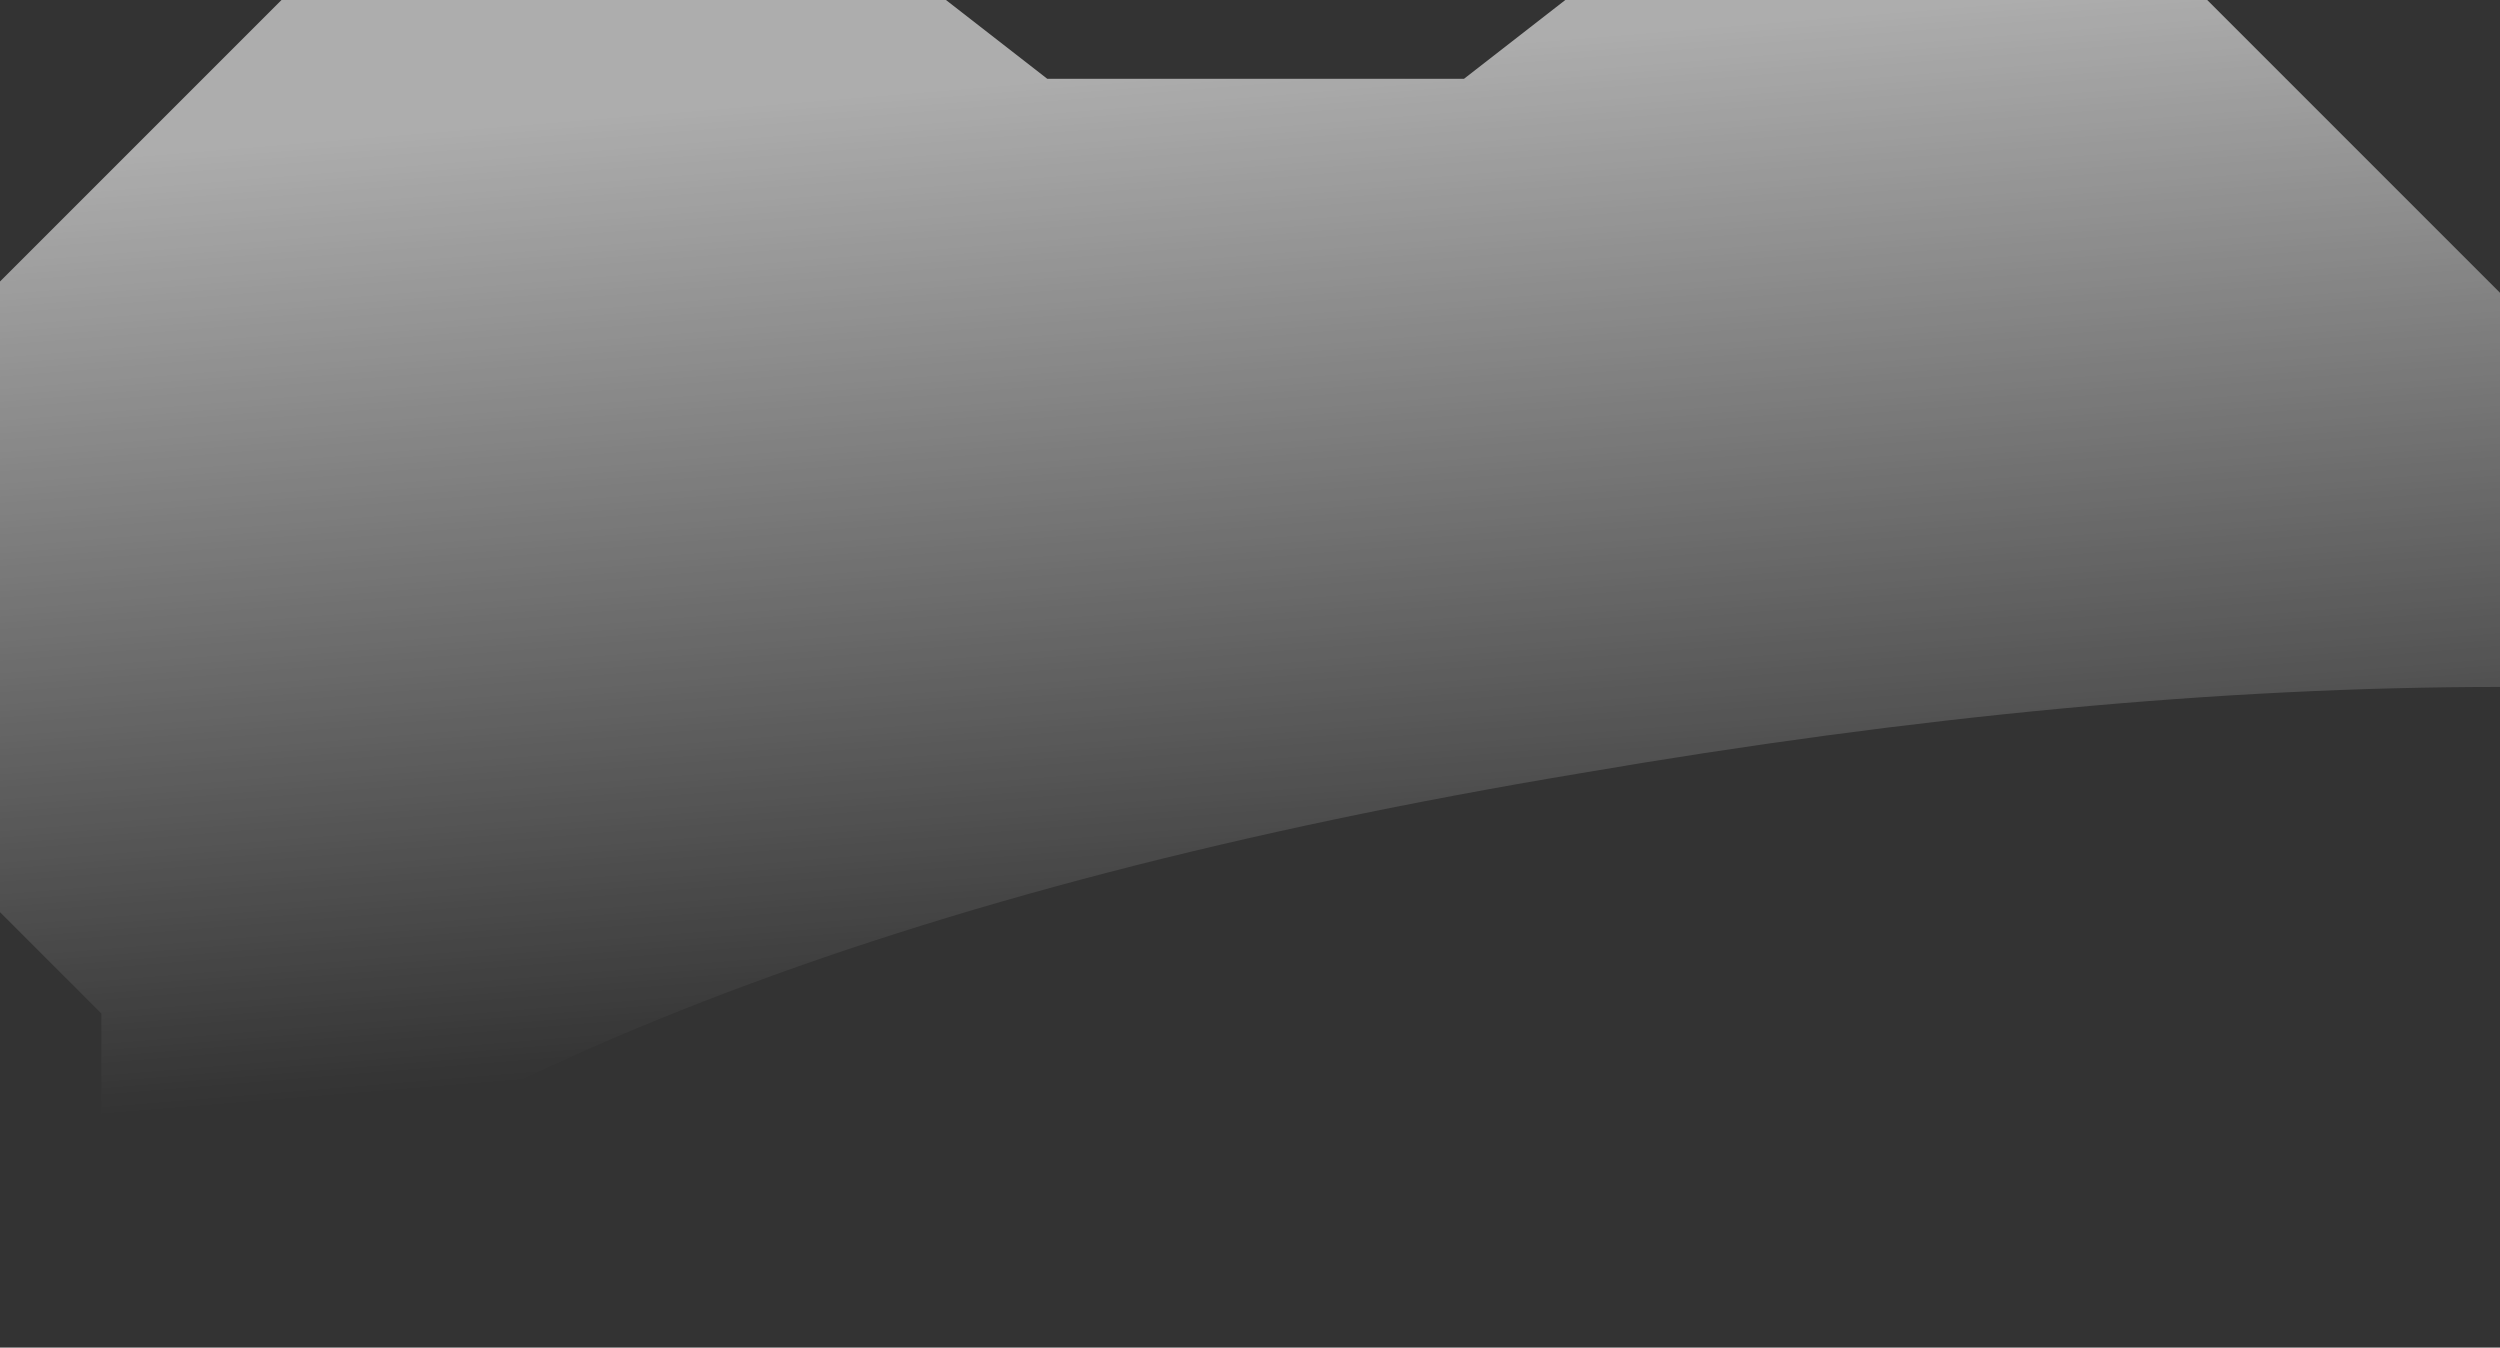 <?xml version="1.0" encoding="UTF-8" standalone="no"?>
<svg xmlns:xlink="http://www.w3.org/1999/xlink" height="17.95px" width="33.3px" xmlns="http://www.w3.org/2000/svg">
  <rect width="100%" height="100%" fill="#333333" stroke="none"/>
  <g transform="matrix(1.0, 0.0, 0.0, 1.0, -1.05, -1.3)">
    <path d="M34.35 5.2 L34.35 10.45 Q28.8 10.45 22.1 11.6 8.6 13.85 2.4 19.25 L2.4 14.8 1.05 13.45 1.05 5.05 4.8 1.3 13.65 1.3 15.0 2.35 20.55 2.35 21.9 1.3 30.45 1.3 34.35 5.2" fill="url(#gradient0)" fill-rule="evenodd" stroke="none"/>
  </g>
  <defs>
    <linearGradient gradientTransform="matrix(6.0E-4, 0.008, -0.011, 9.0E-4, 18.15, 8.45)" gradientUnits="userSpaceOnUse" id="gradient0" spreadMethod="pad" x1="-819.2" x2="819.2">
      <stop offset="0.012" stop-color="#ffffff" stop-opacity="0.6"/>
      <stop offset="0.988" stop-color="#ffffff" stop-opacity="0.0"/>
    </linearGradient>
  </defs>
</svg>
